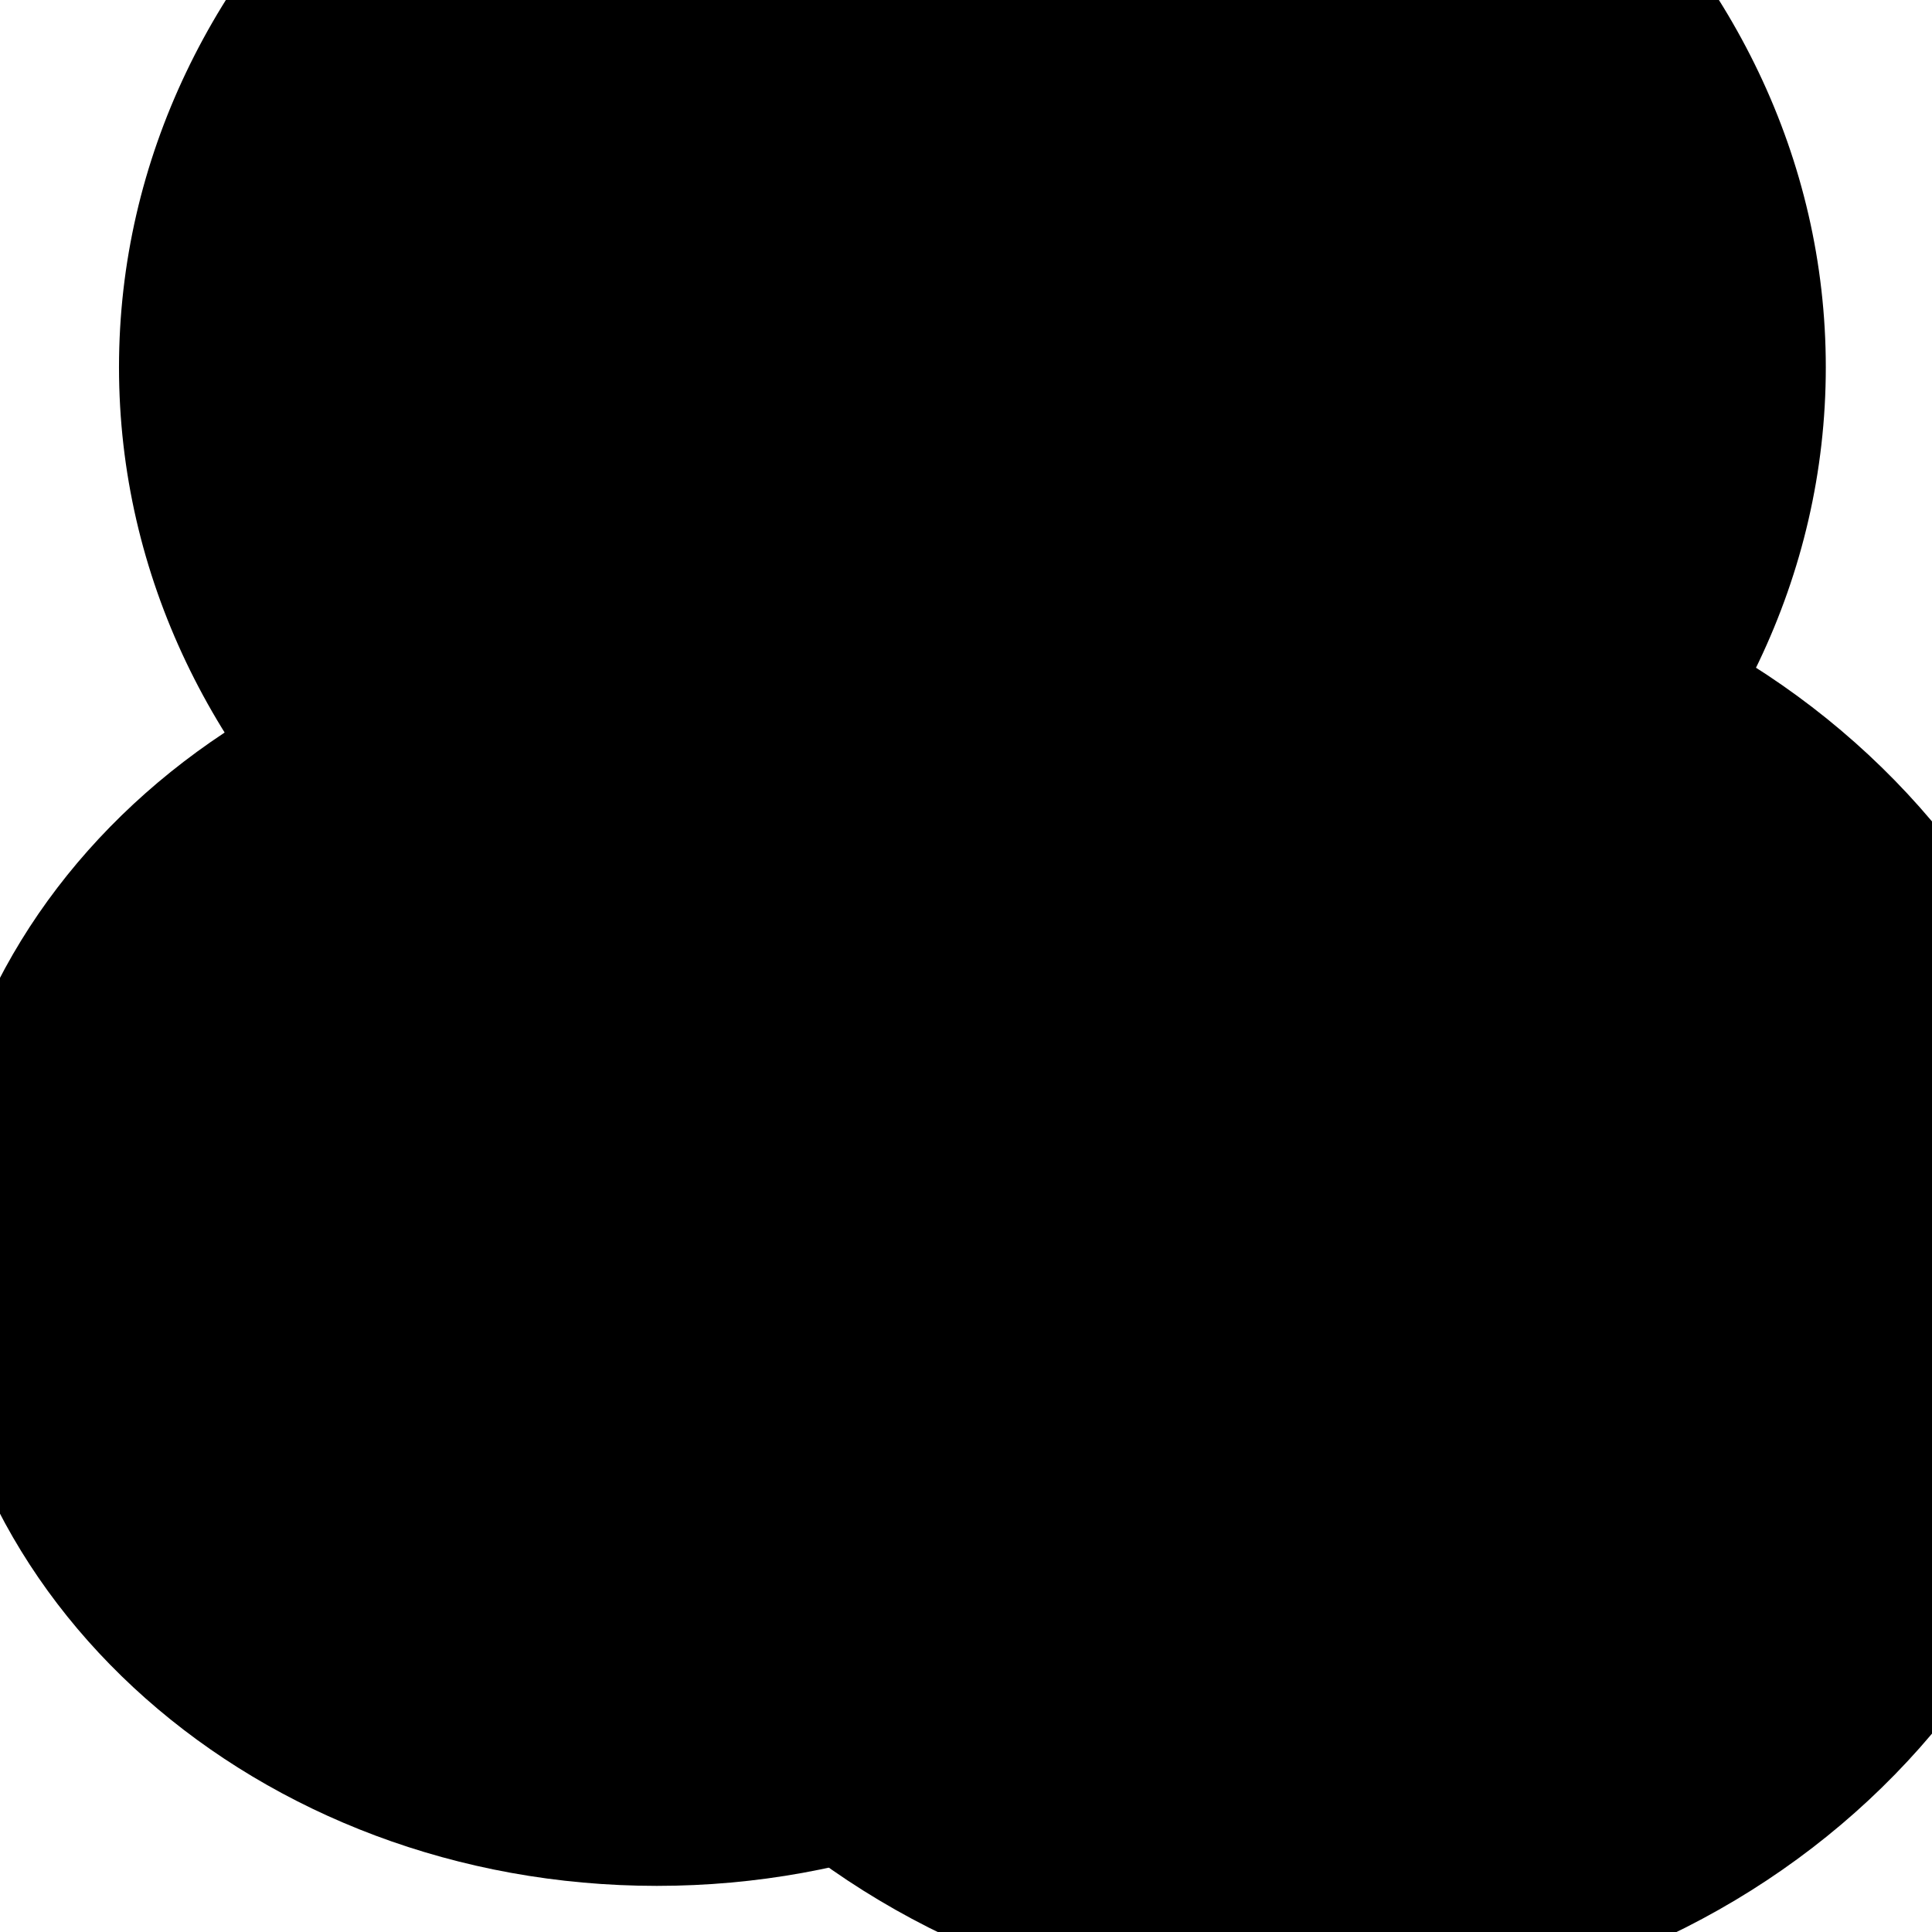 <!-- Generated by IcoMoon.io -->
<svg version="1.1" xmlns="http://www.w3.org/2000/svg" width="32" height="32" viewBox="0 0 32 32">
<title>mln</title>
<path d="M34.801 21.16c0 6.762-5.888 12.244-13.151 12.244s-13.151-5.482-13.151-12.244c0-6.762 5.888-12.244 13.151-12.244s13.151 5.482 13.151 12.244z"></path>
<path d="M22.857 20.634c0 5.856-5.362 10.602-11.977 10.602s-11.977-4.747-11.977-10.602c0-5.856 5.362-10.602 11.977-10.602s11.977 4.747 11.977 10.602z"></path>
<path d="M30.241 6.083c0 6.928-6.328 12.544-14.135 12.544s-14.135-5.616-14.135-12.544c0-6.928 6.328-12.544 14.135-12.544s14.135 5.616 14.135 12.544z"></path>
</svg>
